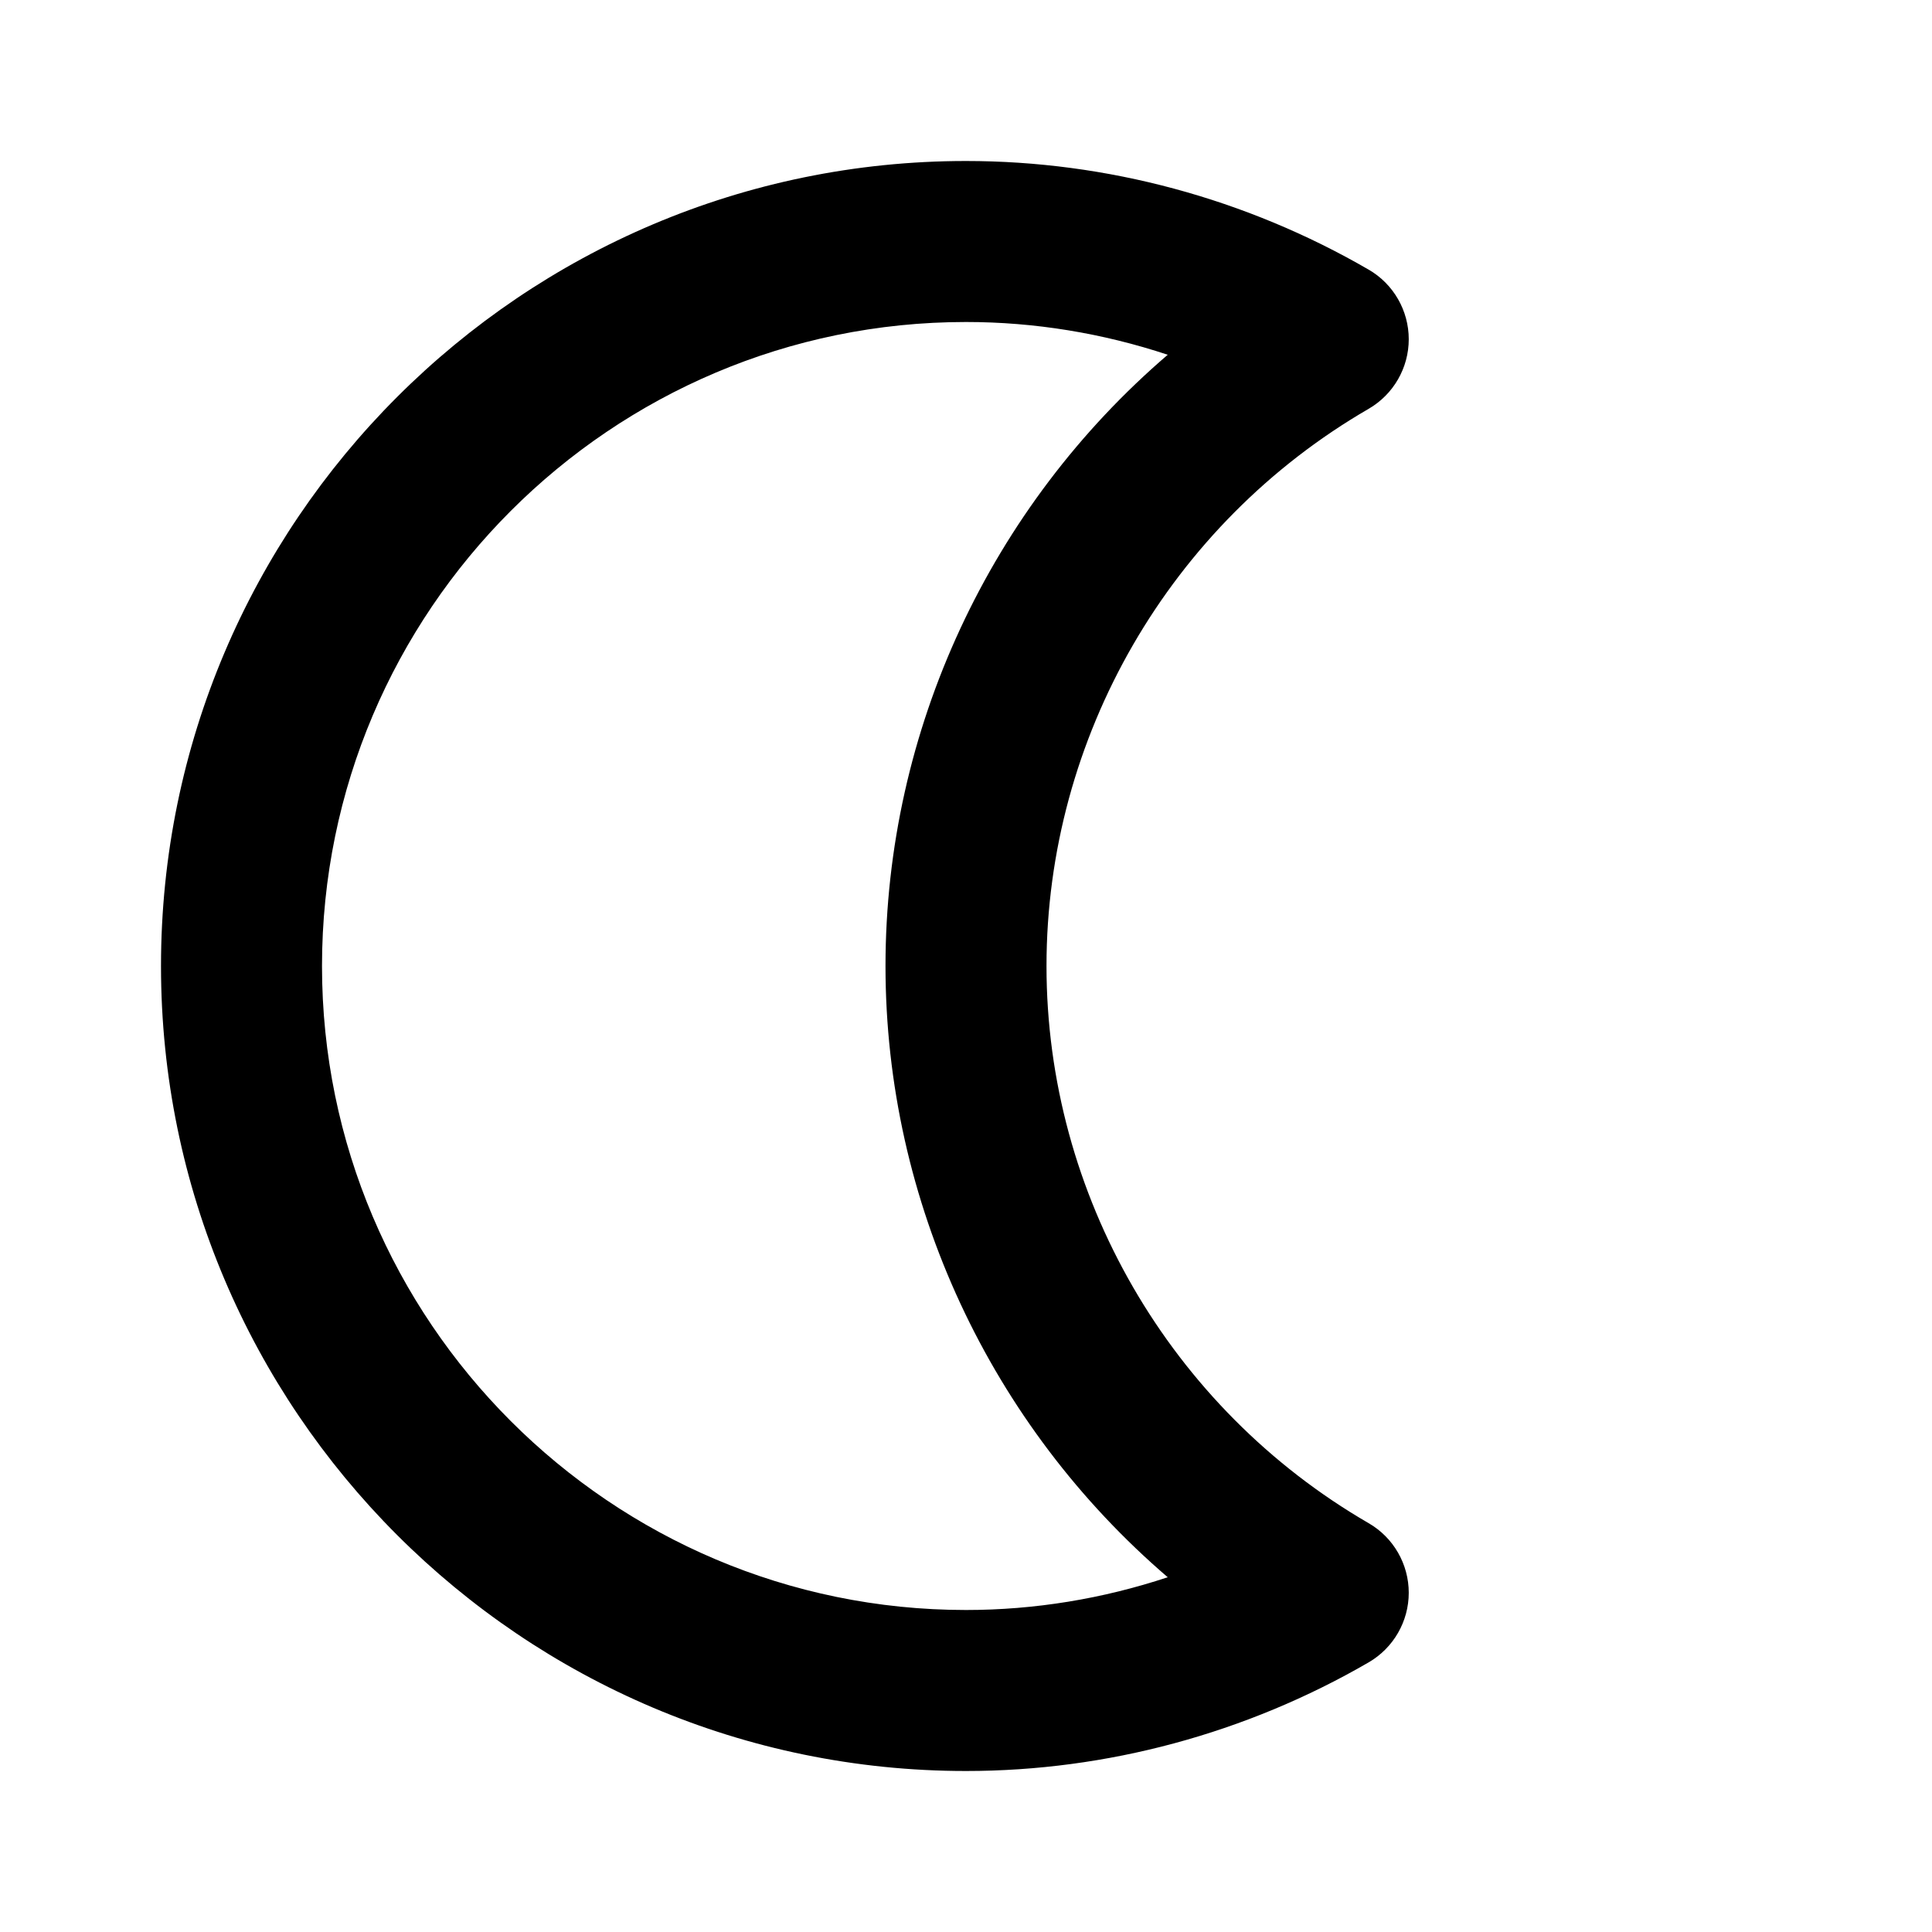 <svg xmlns="http://www.w3.org/2000/svg" width="24" height="24" viewBox="0 0 24 24"><path d="M17.001,5.079C17.31,4.9,17.5,4.57,17.5,4.214s-0.19-0.687-0.499-0.865C15.479,2.467,13.749,2,12,2C6.486,2,2,6.486,2,12 s4.486,10,10,10c1.749,0,3.479-0.467,5.001-1.349c0.309-0.179,0.499-0.509,0.499-0.865s-0.19-0.687-0.499-0.865 C14.533,17.491,13,14.84,13,12S14.533,6.509,17.001,5.079z M11,12c0,2.936,1.31,5.71,3.506,7.593C13.698,19.861,12.852,20,12,20 c-4.411,0-8-3.589-8-8s3.589-8,8-8c0.852,0,1.698,0.139,2.506,0.407C12.31,6.29,11,9.064,11,12z"/></svg>